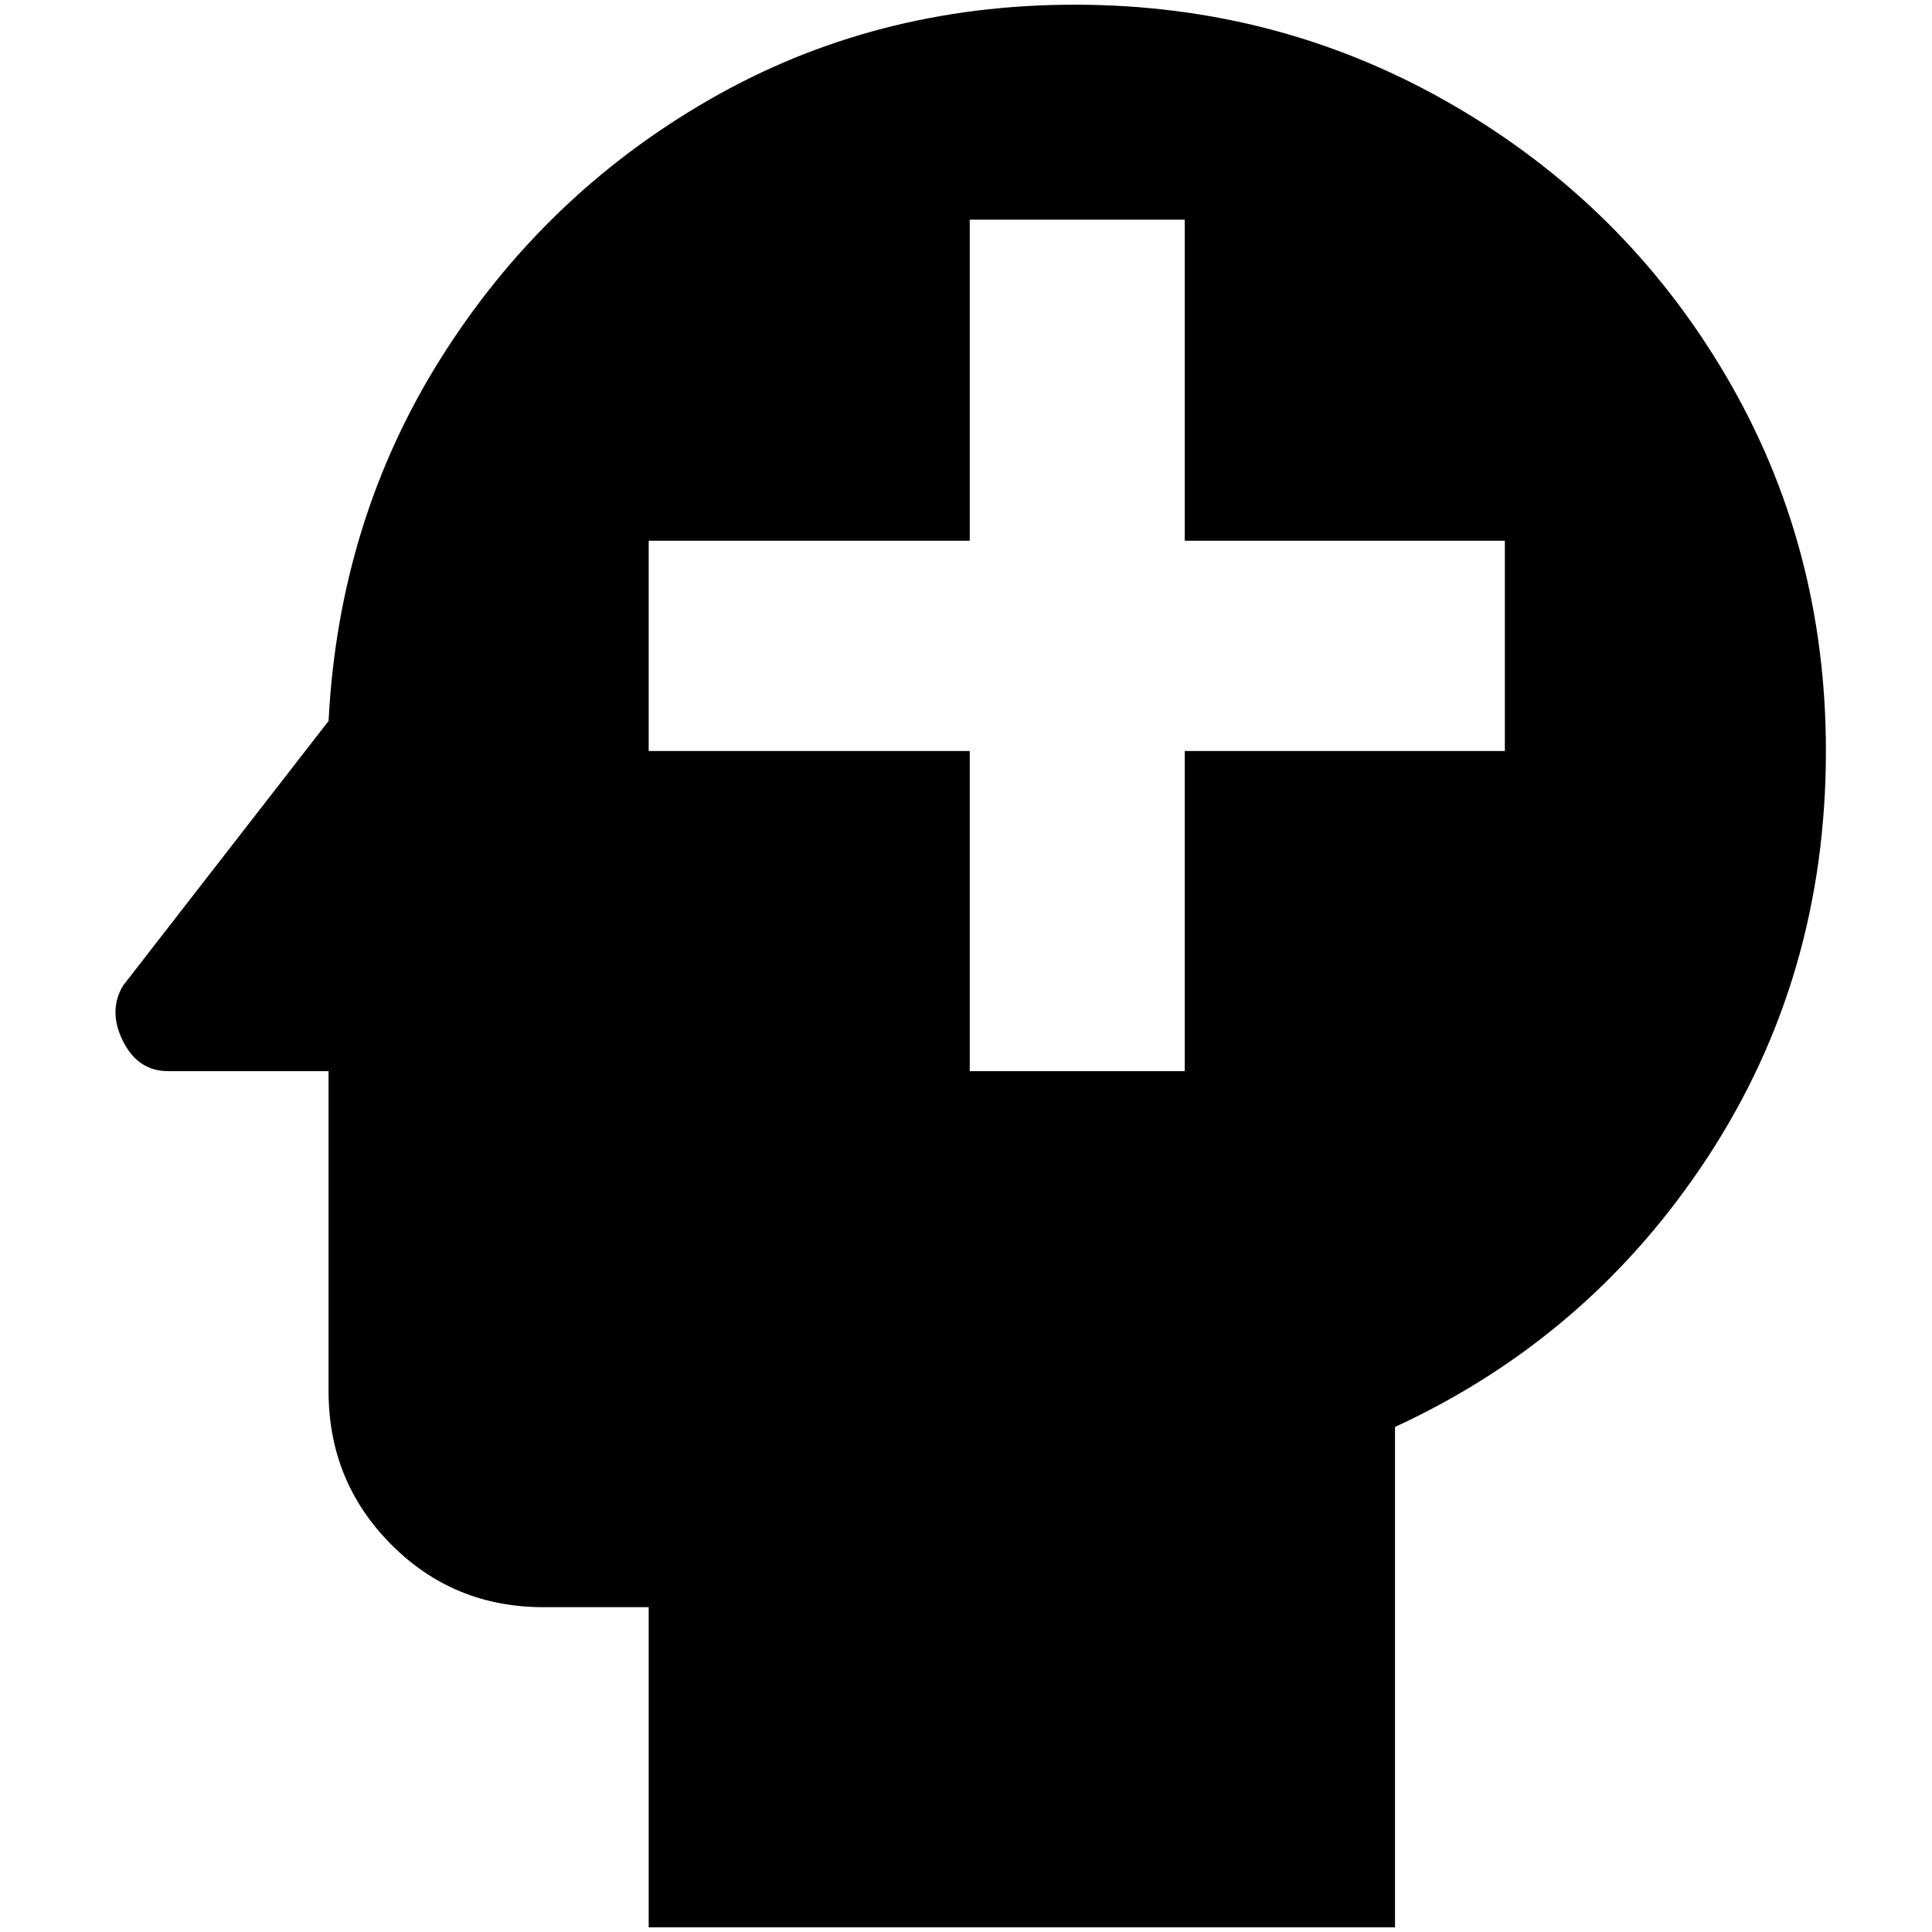 <?xml version="1.0" standalone="no"?>
<!DOCTYPE svg PUBLIC "-//W3C//DTD SVG 1.1//EN" "http://www.w3.org/Graphics/SVG/1.1/DTD/svg11.dtd" >
<svg xmlns="http://www.w3.org/2000/svg" xmlns:xlink="http://www.w3.org/1999/xlink" version="1.1" width="2048" height="2048" viewBox="-10 0 2058 2048">
   <path fill="currentColor"
d="M1135 0q-214 0 -390 101.5t-285 274.5t-120 387l-219 282q-16 27 0 59t48 32h171v341q0 96 66.5 163t162.5 67h112v341h795v-533q208 -96 333.5 -288t125.5 -432q0 -219 -107 -400.5t-291 -288t-402 -106.5zM1593 795h-341v341h-229v-341h-342v-224h342v-342h229v342h341
v224z" />
</svg>

